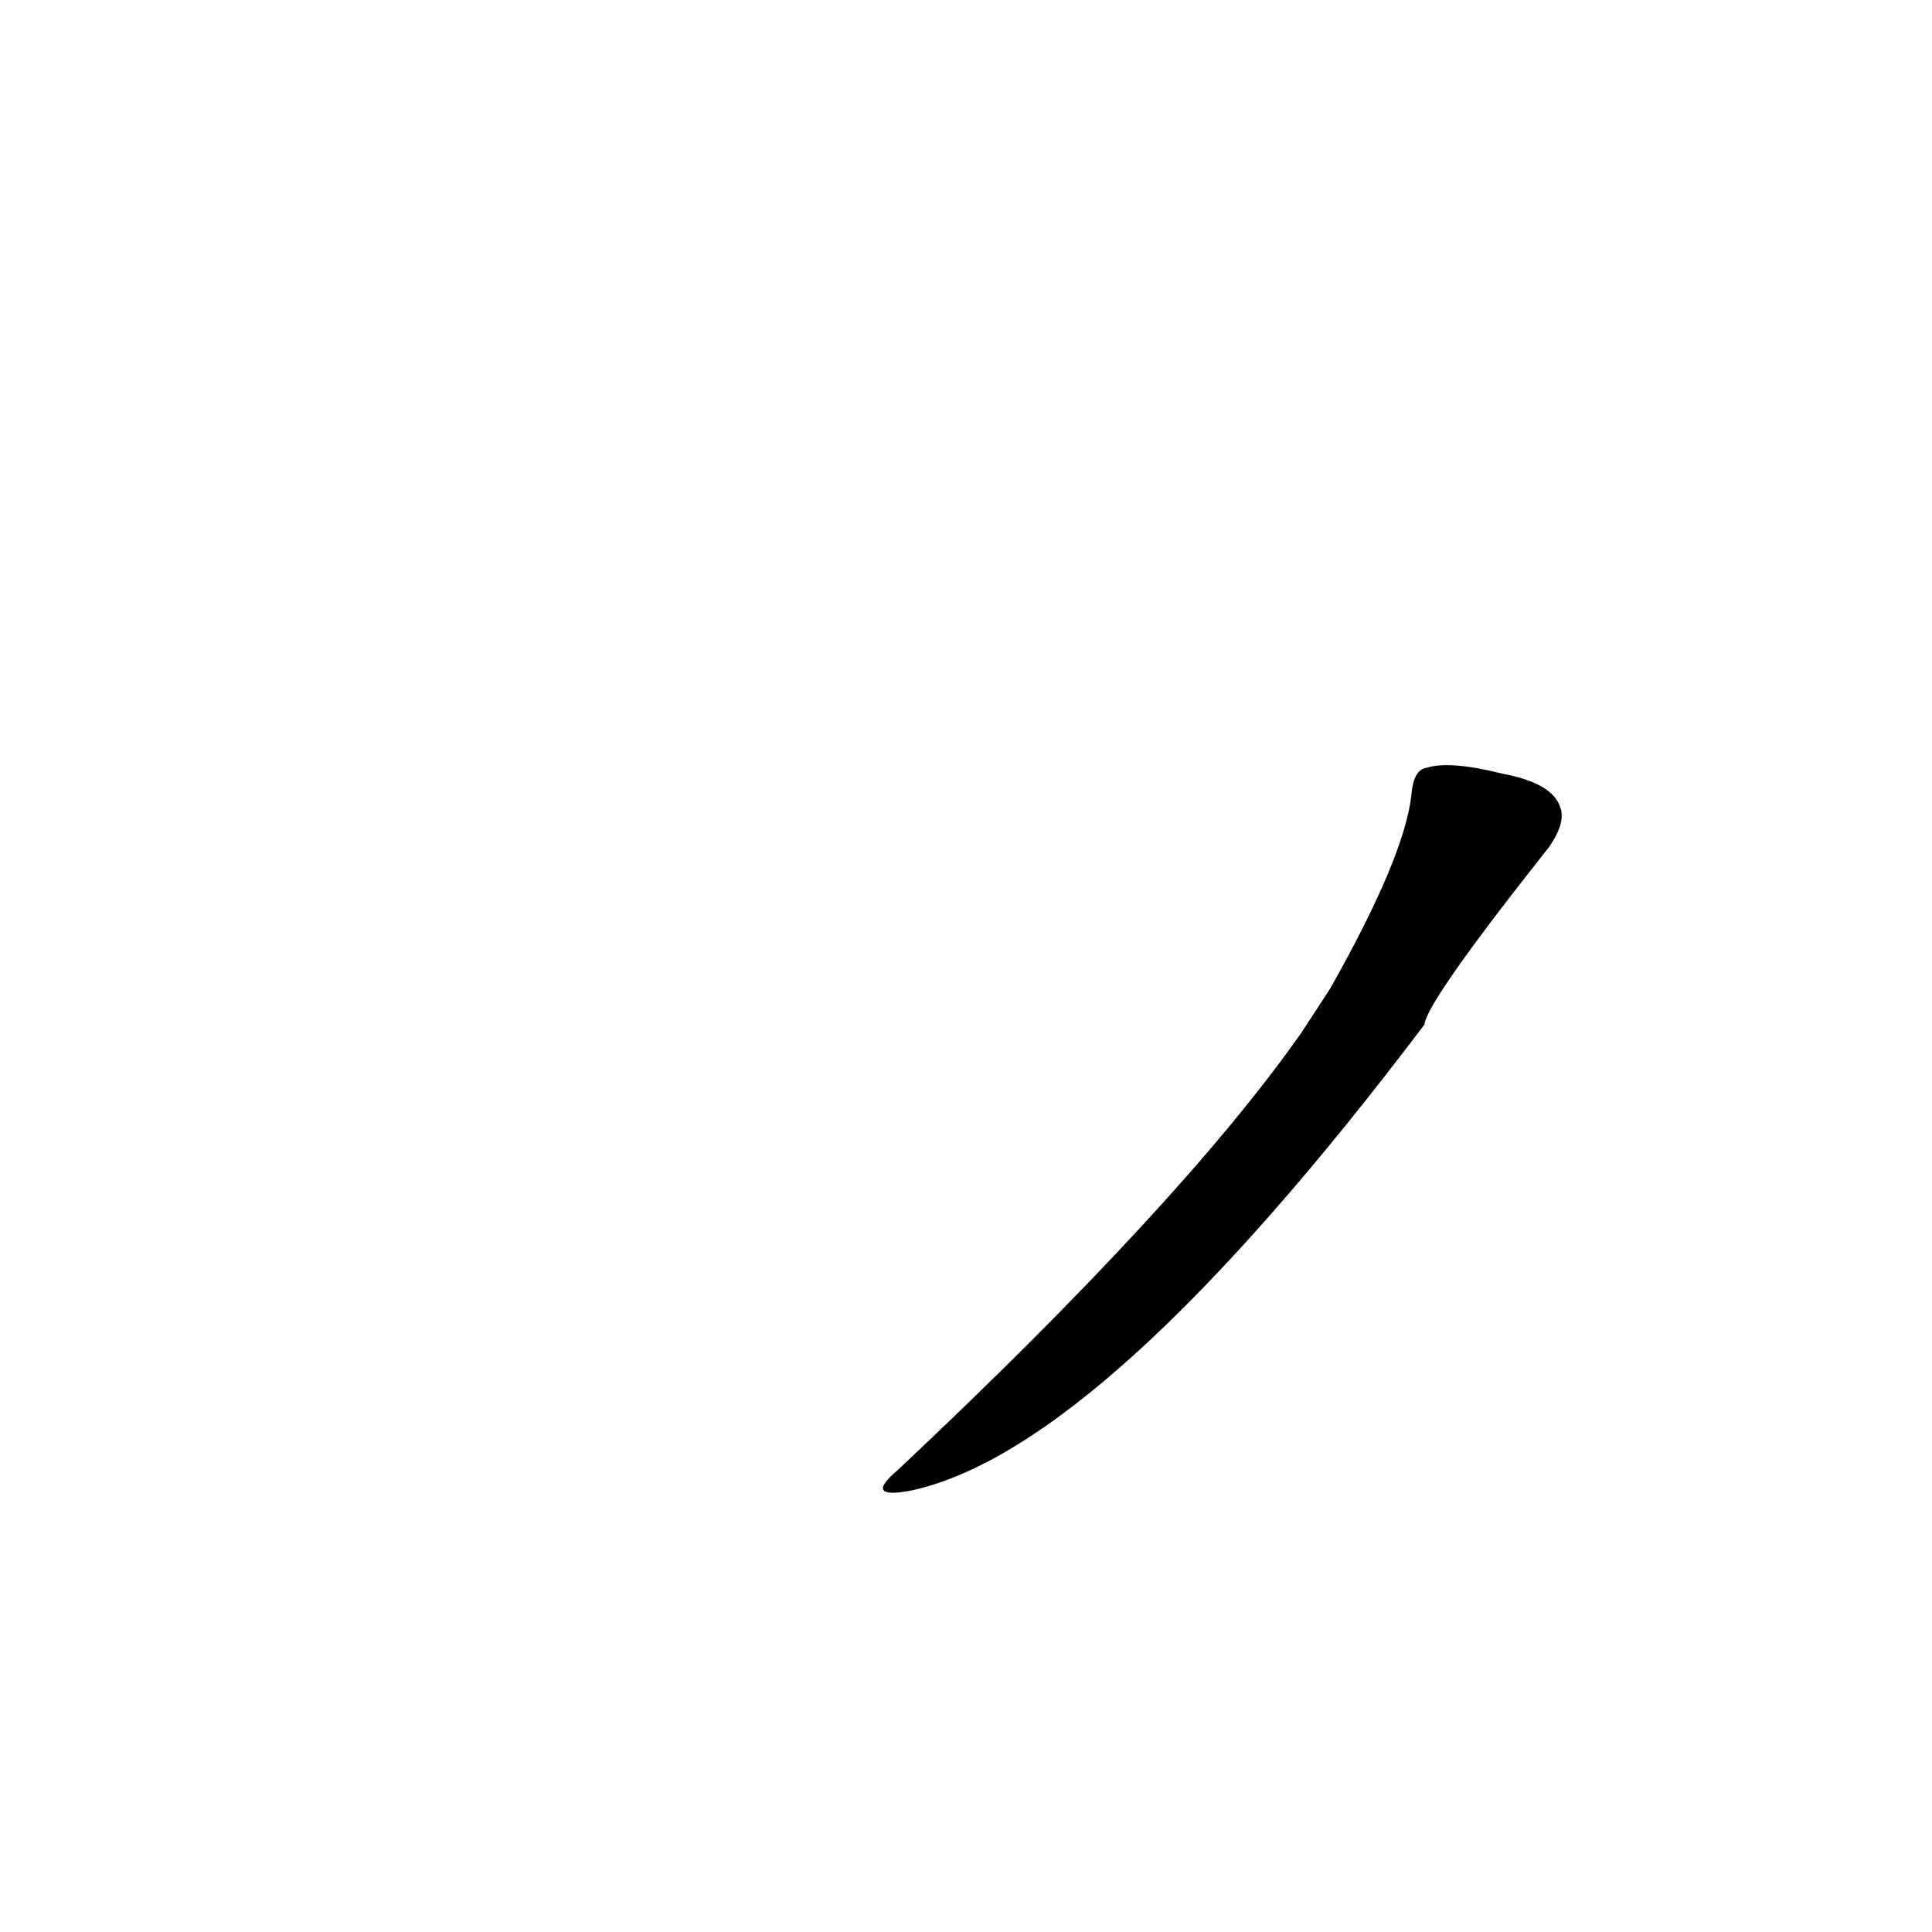 <?xml version='1.0' encoding='utf-8'?>
<svg xmlns="http://www.w3.org/2000/svg" version="1.1" viewBox="0 0 1024 1024"><g transform="scale(1, -1) translate(0, -900)"><path d="M 690 353 Q 627 263 476 121 Q 457 105 483 110 Q 585 132 755 357 Q 756 369 821 451 Q 830 464 827 472 Q 823 485 796 490 Q 768 497 756 493 Q 749 492 748 478 Q 744 445 705 376 L 690 353 Z" fill="black" /></g></svg>